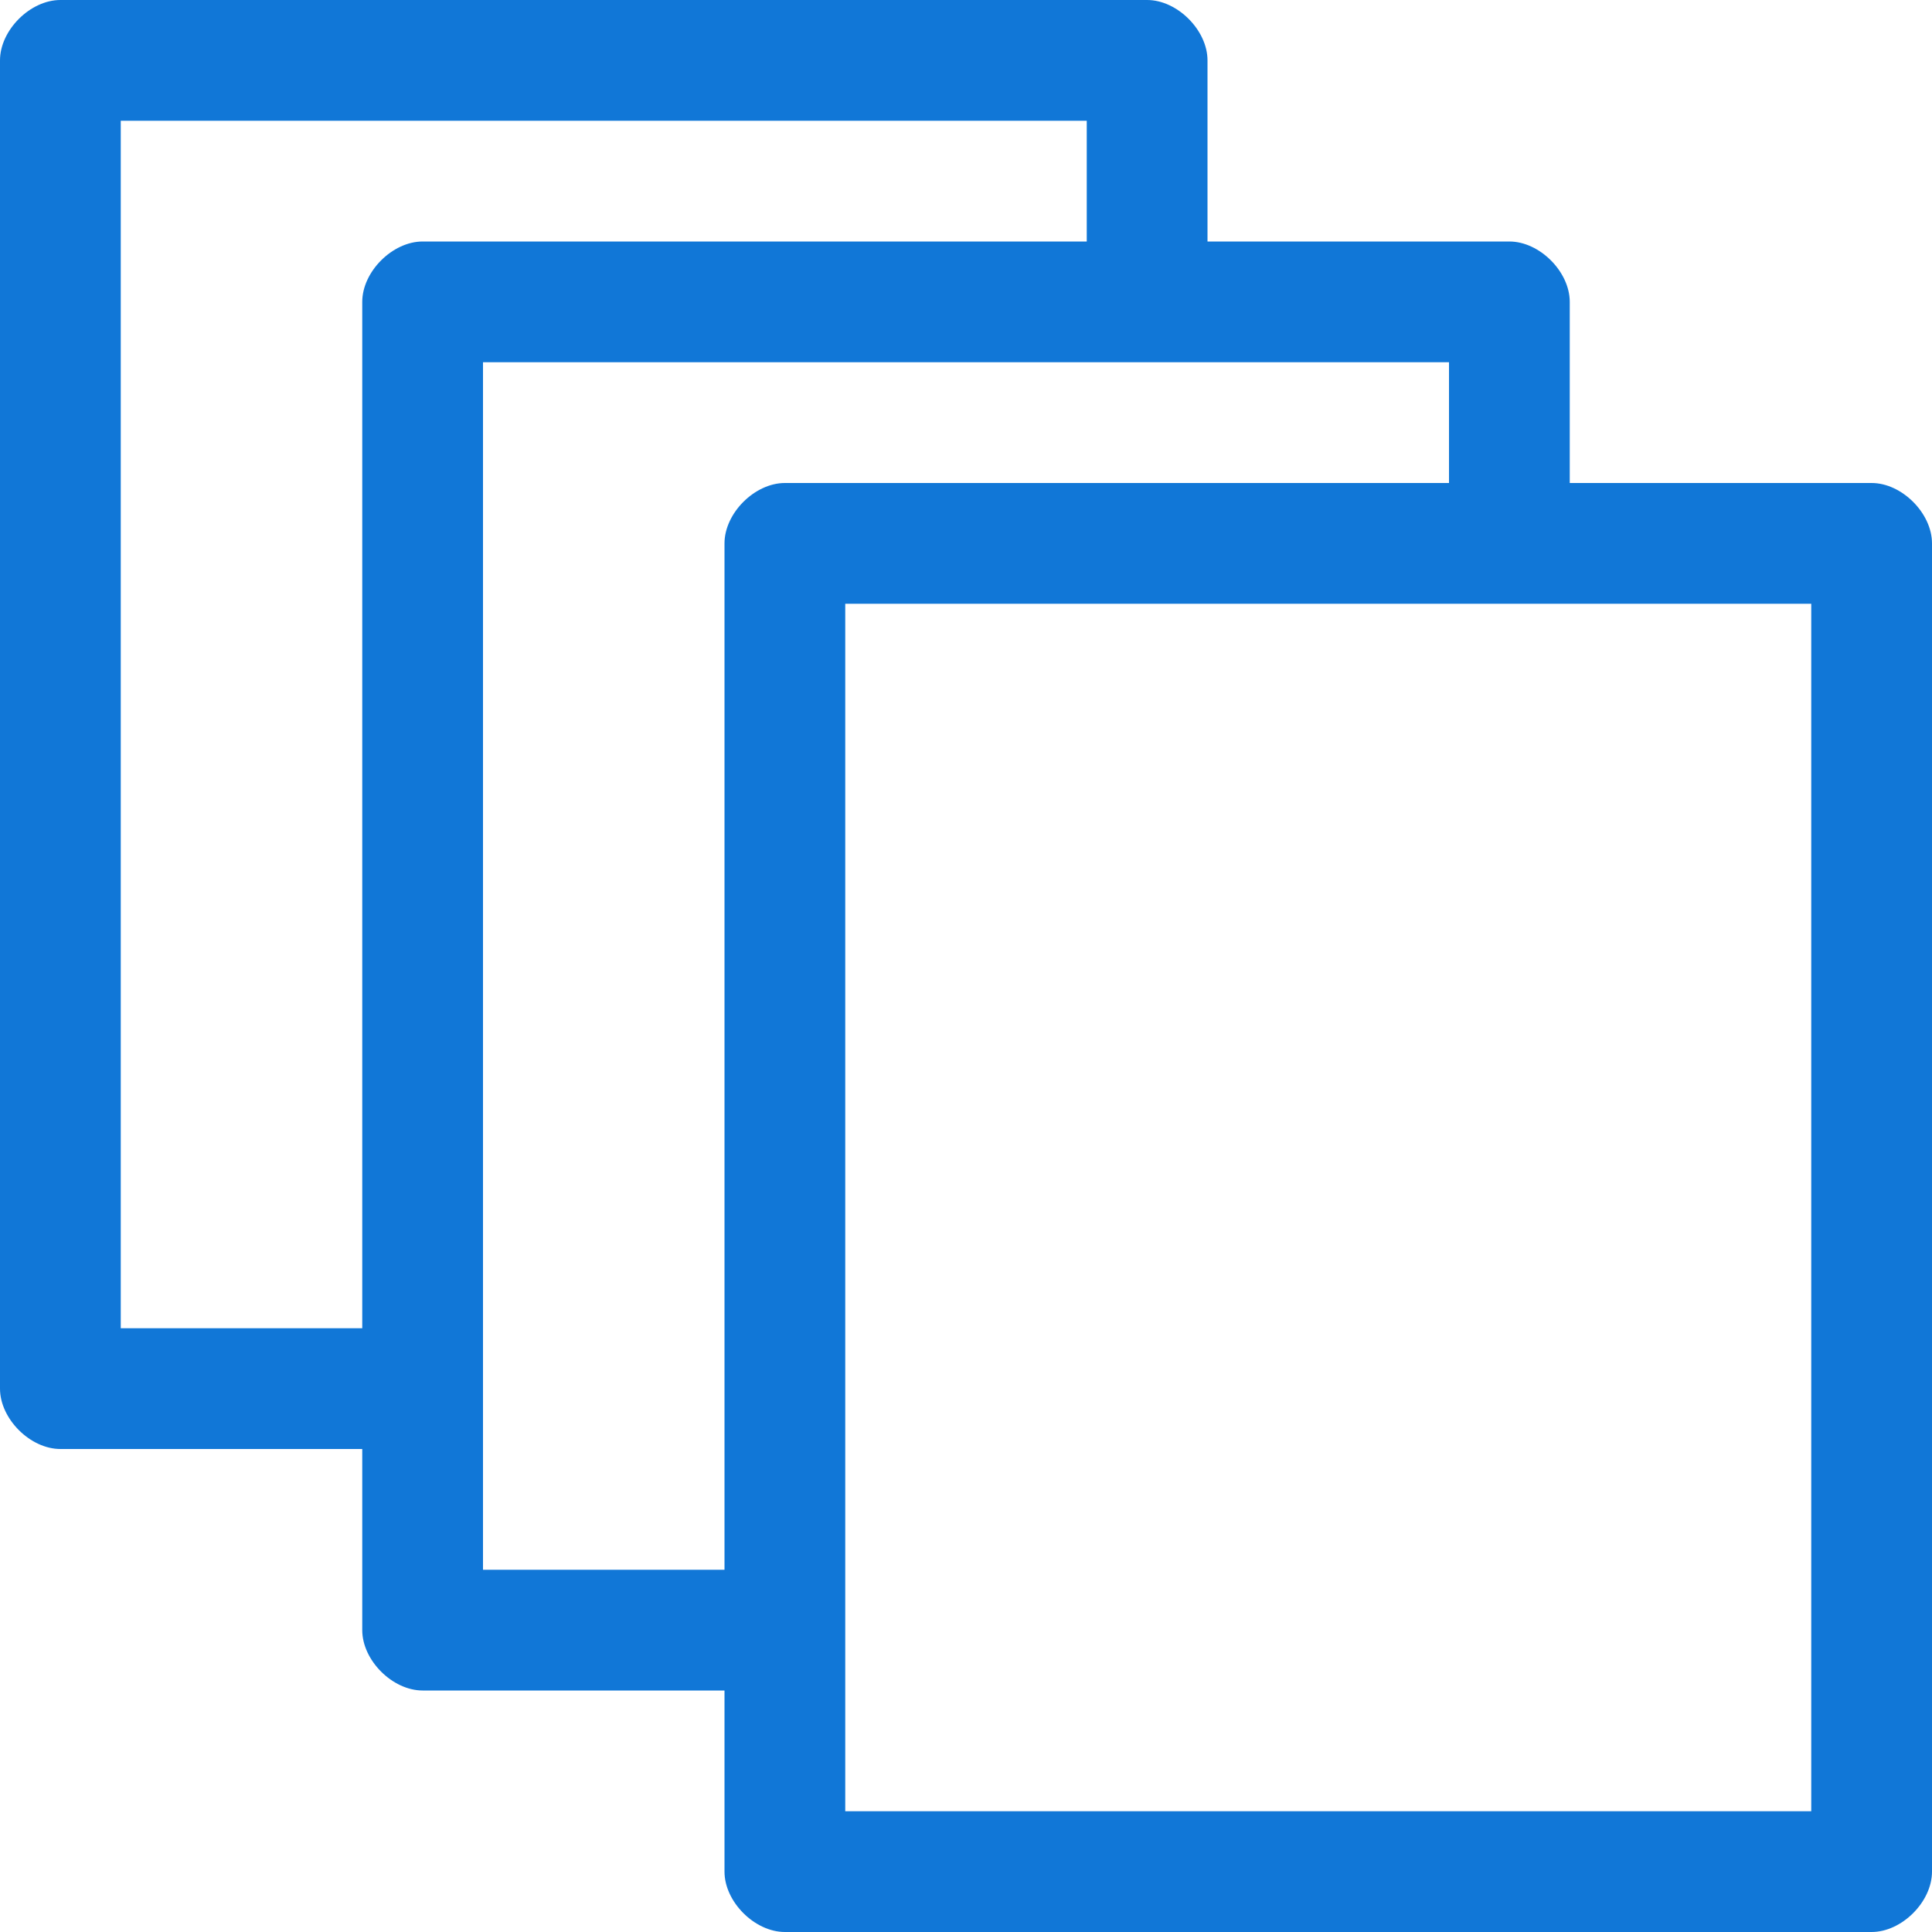 <?xml version="1.0" encoding="utf-8"?>
<!-- Generator: Adobe Illustrator 21.0.2, SVG Export Plug-In . SVG Version: 6.00 Build 0)  -->
<svg version="1.1" id="Multiple_Documents" xmlns="http://www.w3.org/2000/svg" xmlns:xlink="http://www.w3.org/1999/xlink" x="0px"
	 y="0px" width="32" height="32" viewBox="0 0 32 32" style="enable-background:new 0 0 32 32;" xml:space="preserve">
<style type="text/css">
	.Black{fill:#1177D7;}
</style>
<path class="Black" d="M31,8h-5V5c0-0.5-0.5-1-1-1h-5V1c0-0.5-0.5-1-1-1H1C0.5,0,0,0.5,0,1v22c0,0.5,0.5,1,1,1h5v3c0,0.5,0.5,1,1,1
	h5v3c0,0.5,0.5,1,1,1h18c0.5,0,1-0.5,1-1V9C32,8.5,31.5,8,31,8z M6,5v17H2V2h16v2H7C6.5,4,6,4.5,6,5z M12,9v17H8V6h16v2H13
	C12.5,8,12,8.5,12,9z M30,30H14V10h16V30z"/>
</svg>
